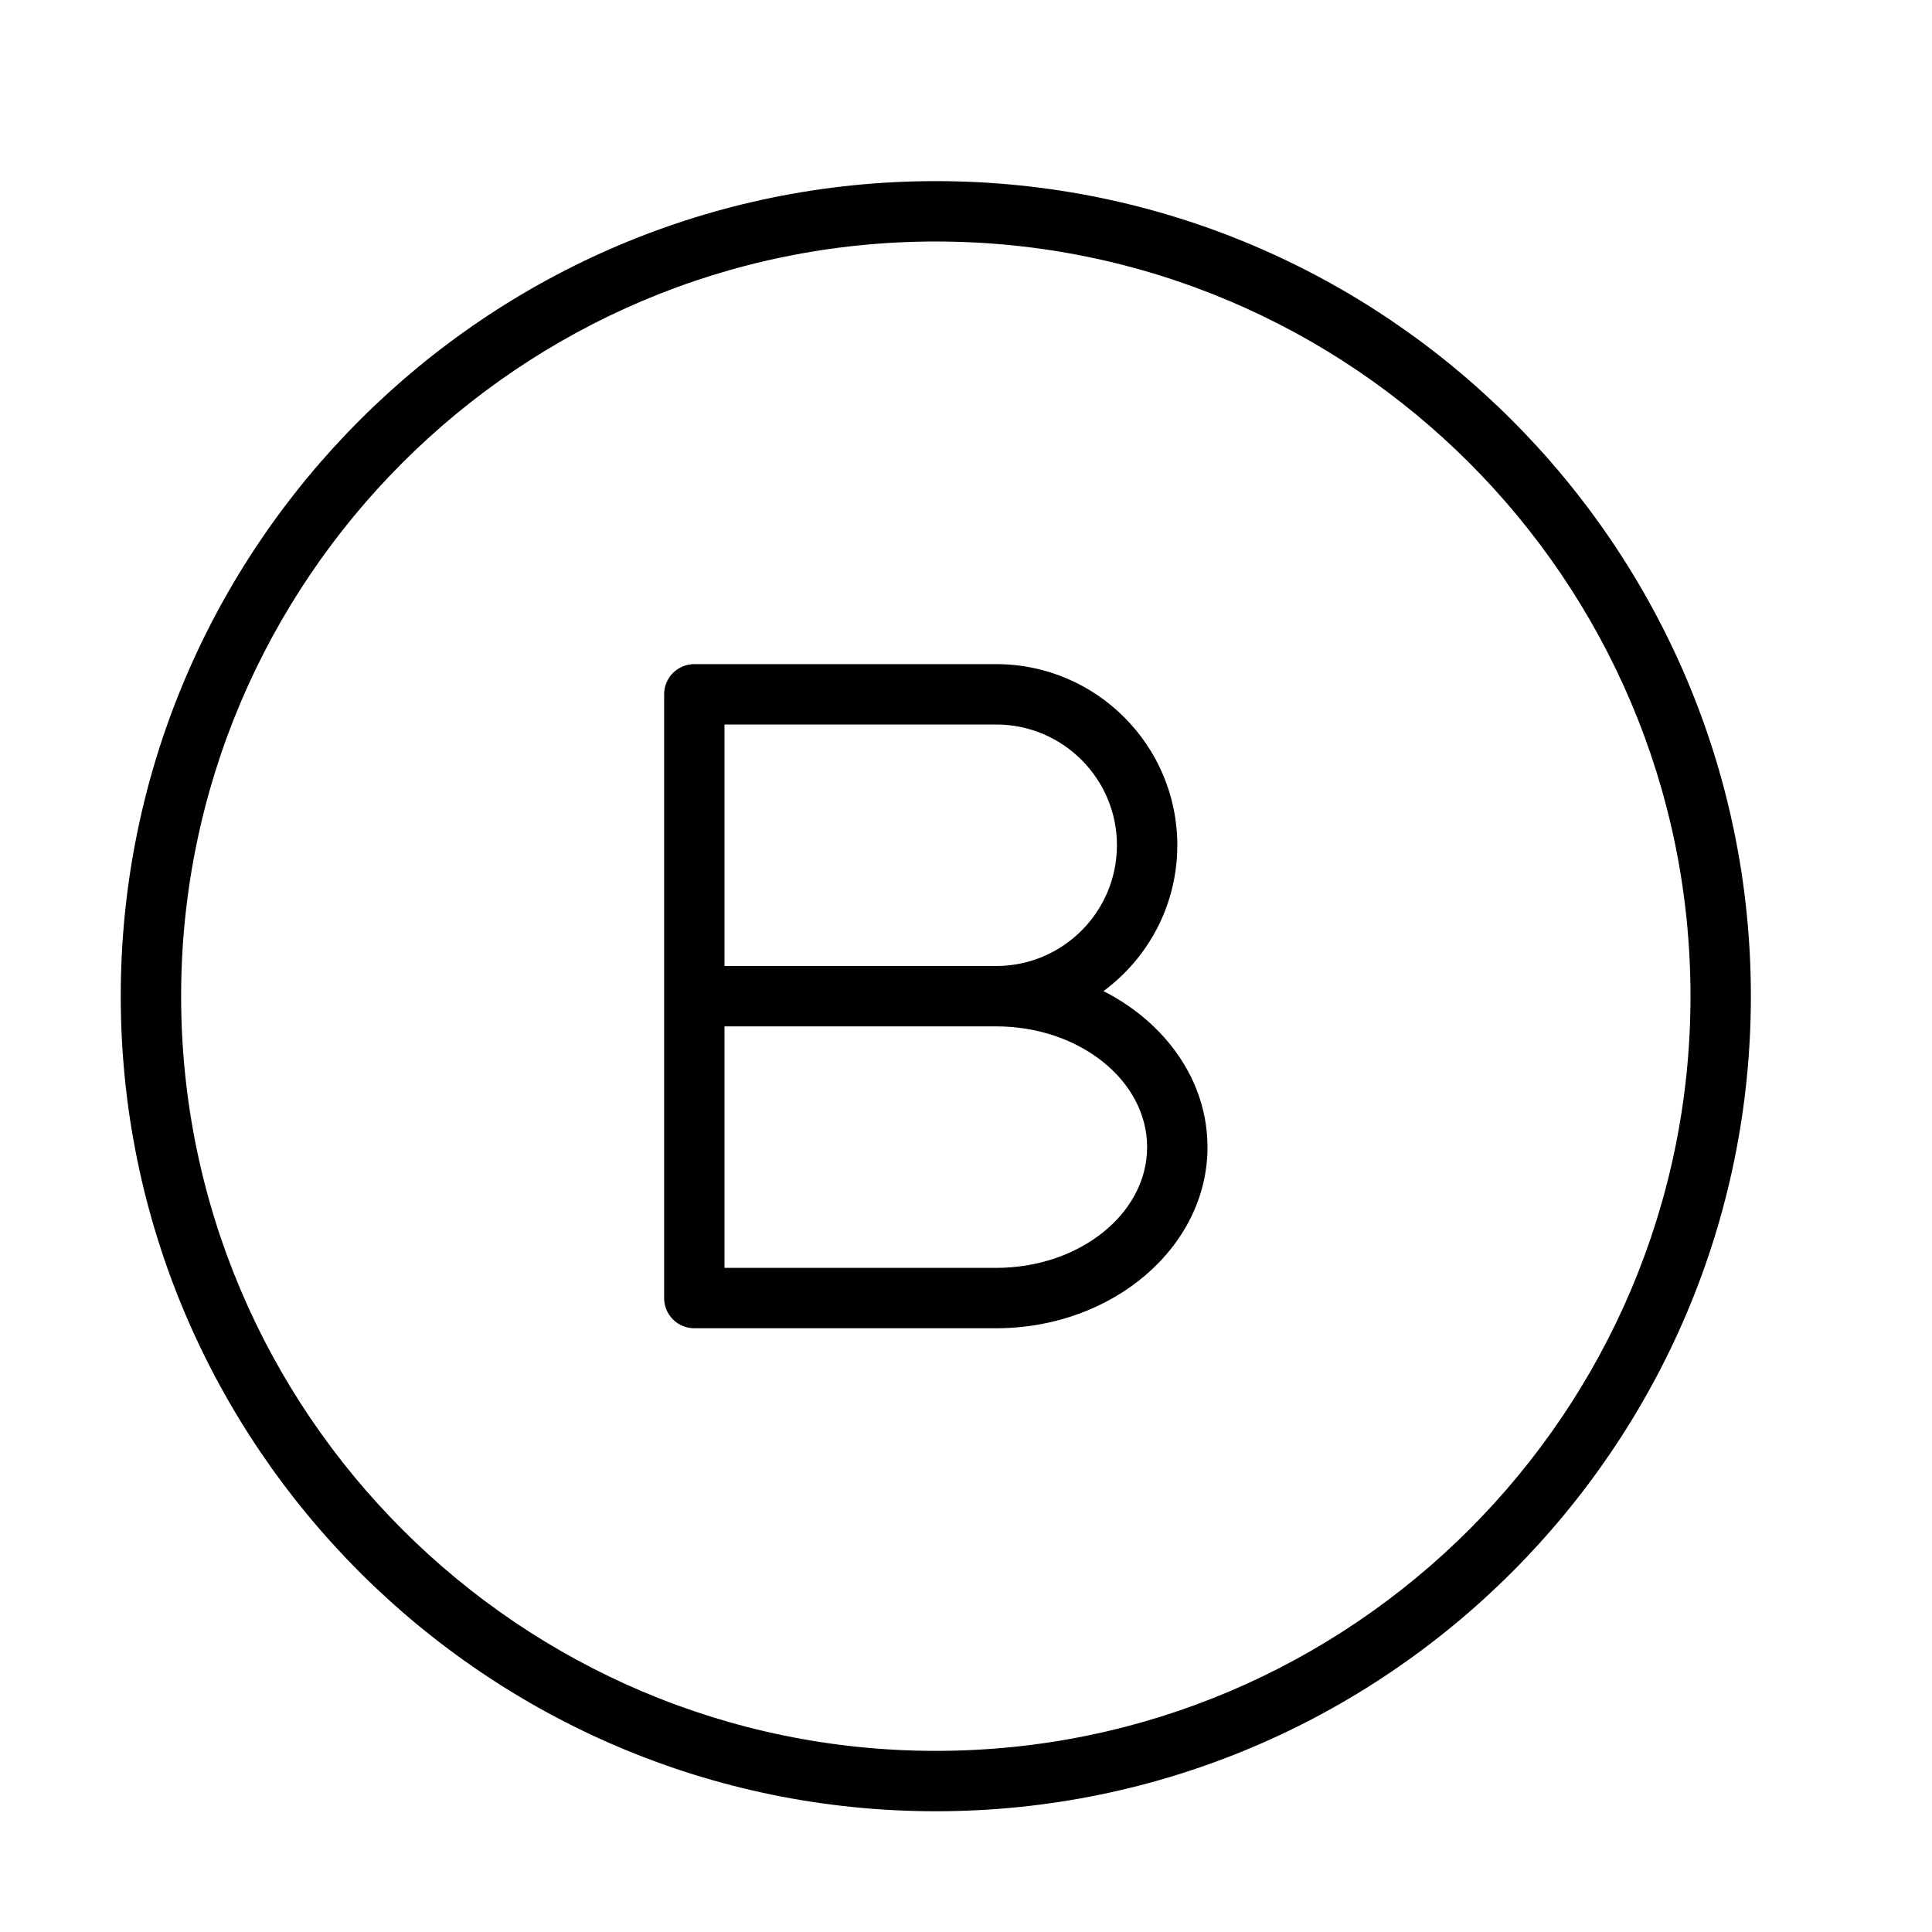 <?xml version="1.0" encoding="UTF-8" standalone="no"?>
<svg width="64px" height="64px" viewBox="0 0 64 64" version="1.1" xmlns="http://www.w3.org/2000/svg" xmlns:xlink="http://www.w3.org/1999/xlink">
    <!-- Generator: Sketch 3.7.2 (28276) - http://www.bohemiancoding.com/sketch -->
    <title>cha-b</title>
    <desc>Created with Sketch.</desc>
    <defs></defs>
    <g id="64px-Line" stroke="none" stroke-width="1" fill="none" fill-rule="evenodd">
        <g id="cha-b"></g>
        <path d="M31,6 C16.112,6 4,18.112 4,33 C4,47.888 16.112,60 31,60 C45.888,60 58,47.888 58,33 C58,18.112 45.888,6 31,6 L31,6 Z M31,58 C17.215,58 6,46.785 6,33 C6,19.215 17.215,8 31,8 C44.785,8 56,19.215 56,33 C56,46.785 44.785,58 31,58 L31,58 Z" id="Shape" fill="#000000"></path>
        <path d="M36.554,32.832 C38.036,31.738 39,29.979 39,28 C39,24.691 36.309,22 33,22 L23,22 C22.447,22 22,22.447 22,23 L22,43 C22,43.553 22.447,44 23,44 L33,44 C36.859,44 40,41.309 40,38 C40,35.803 38.614,33.877 36.554,32.832 L36.554,32.832 Z M33,24 C35.206,24 37,25.794 37,28 C37,30.206 35.206,32 33,32 L24,32 L24,24 L33,24 L33,24 Z M33,42 L24,42 L24,34 L33,34 C35.757,34 38,35.794 38,38 C38,40.206 35.757,42 33,42 L33,42 Z" id="Shape" fill="#000000"></path>
    </g>
</svg>